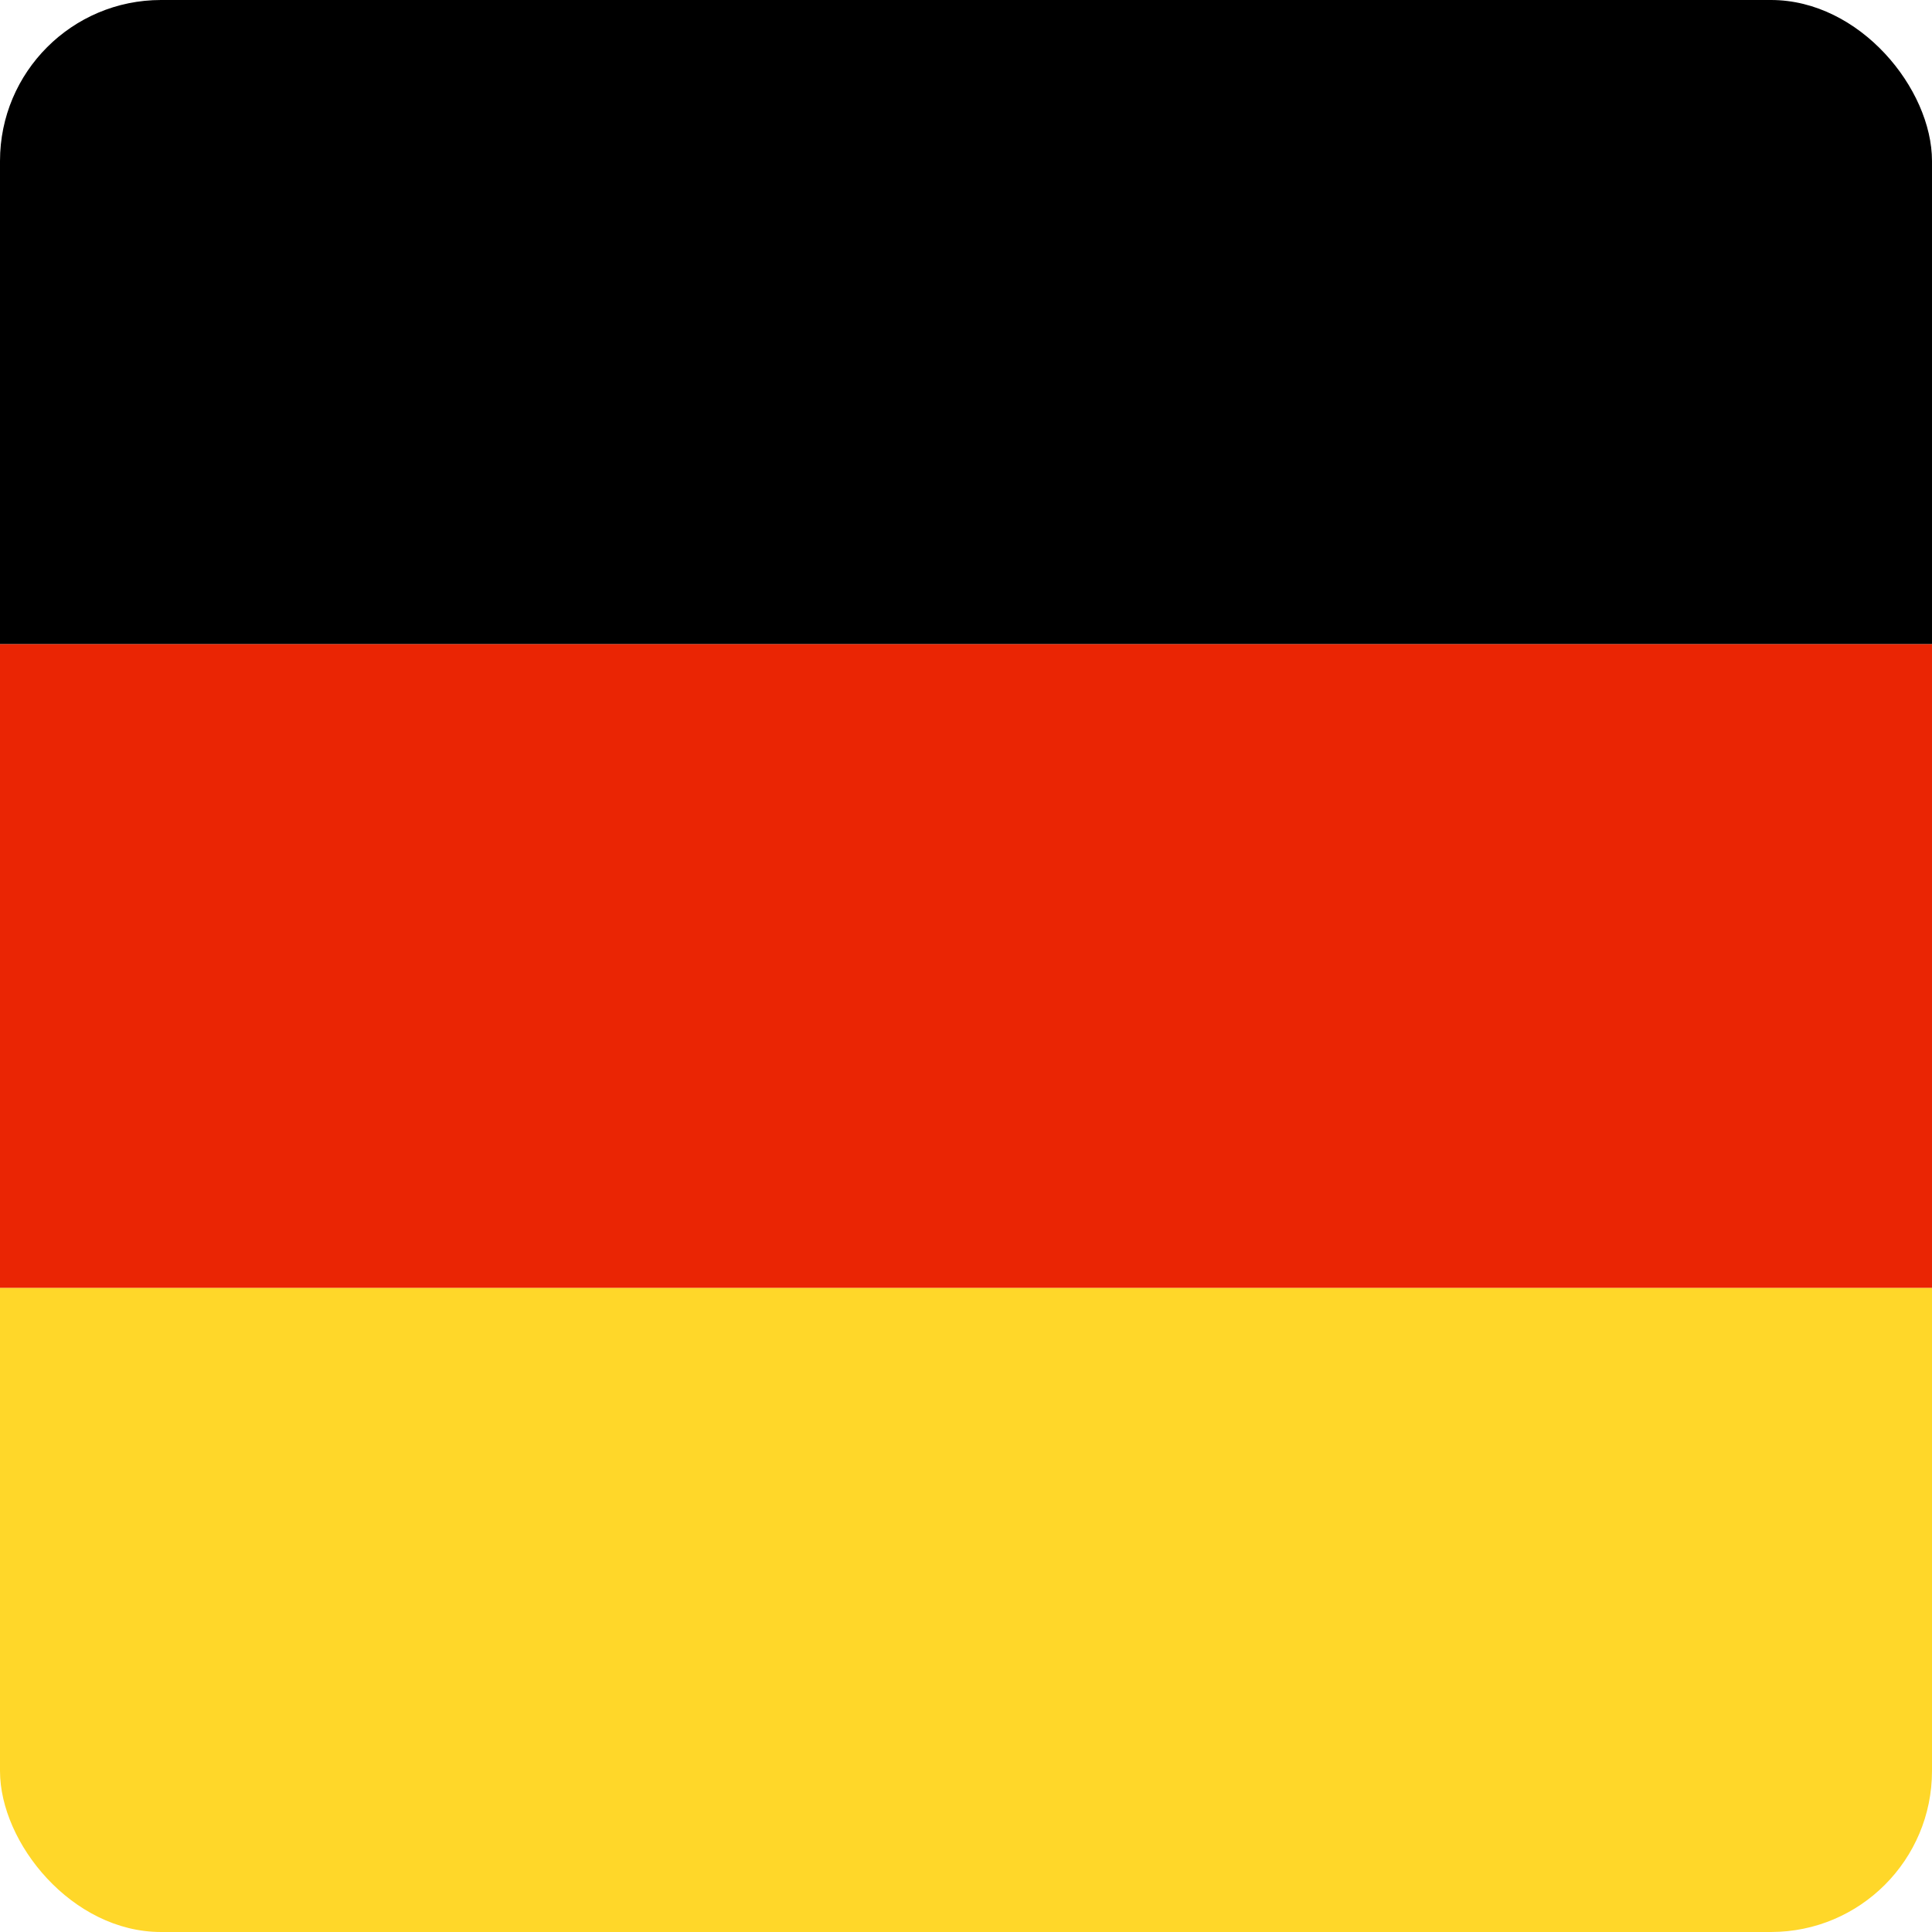 <svg width="24" height="24" viewBox="0 0 24 24" fill="none" xmlns="http://www.w3.org/2000/svg">
<g clip-path="url(#clip0_1073_21746)">
<rect x="24" y="8" width="8" height="24" transform="rotate(90 24 8)" fill="#EA2504"/>
<rect x="24" width="8" height="24" transform="rotate(90 24 0)" fill="black"/>
<rect x="24" y="16" width="8" height="24" transform="rotate(90 24 16)" fill="#FFD729"/>
</g>
<defs>
<clipPath id="clip0_1073_21746">
<rect width="24" height="24" rx="2" fill="white"/>
</clipPath>
</defs>
</svg>
